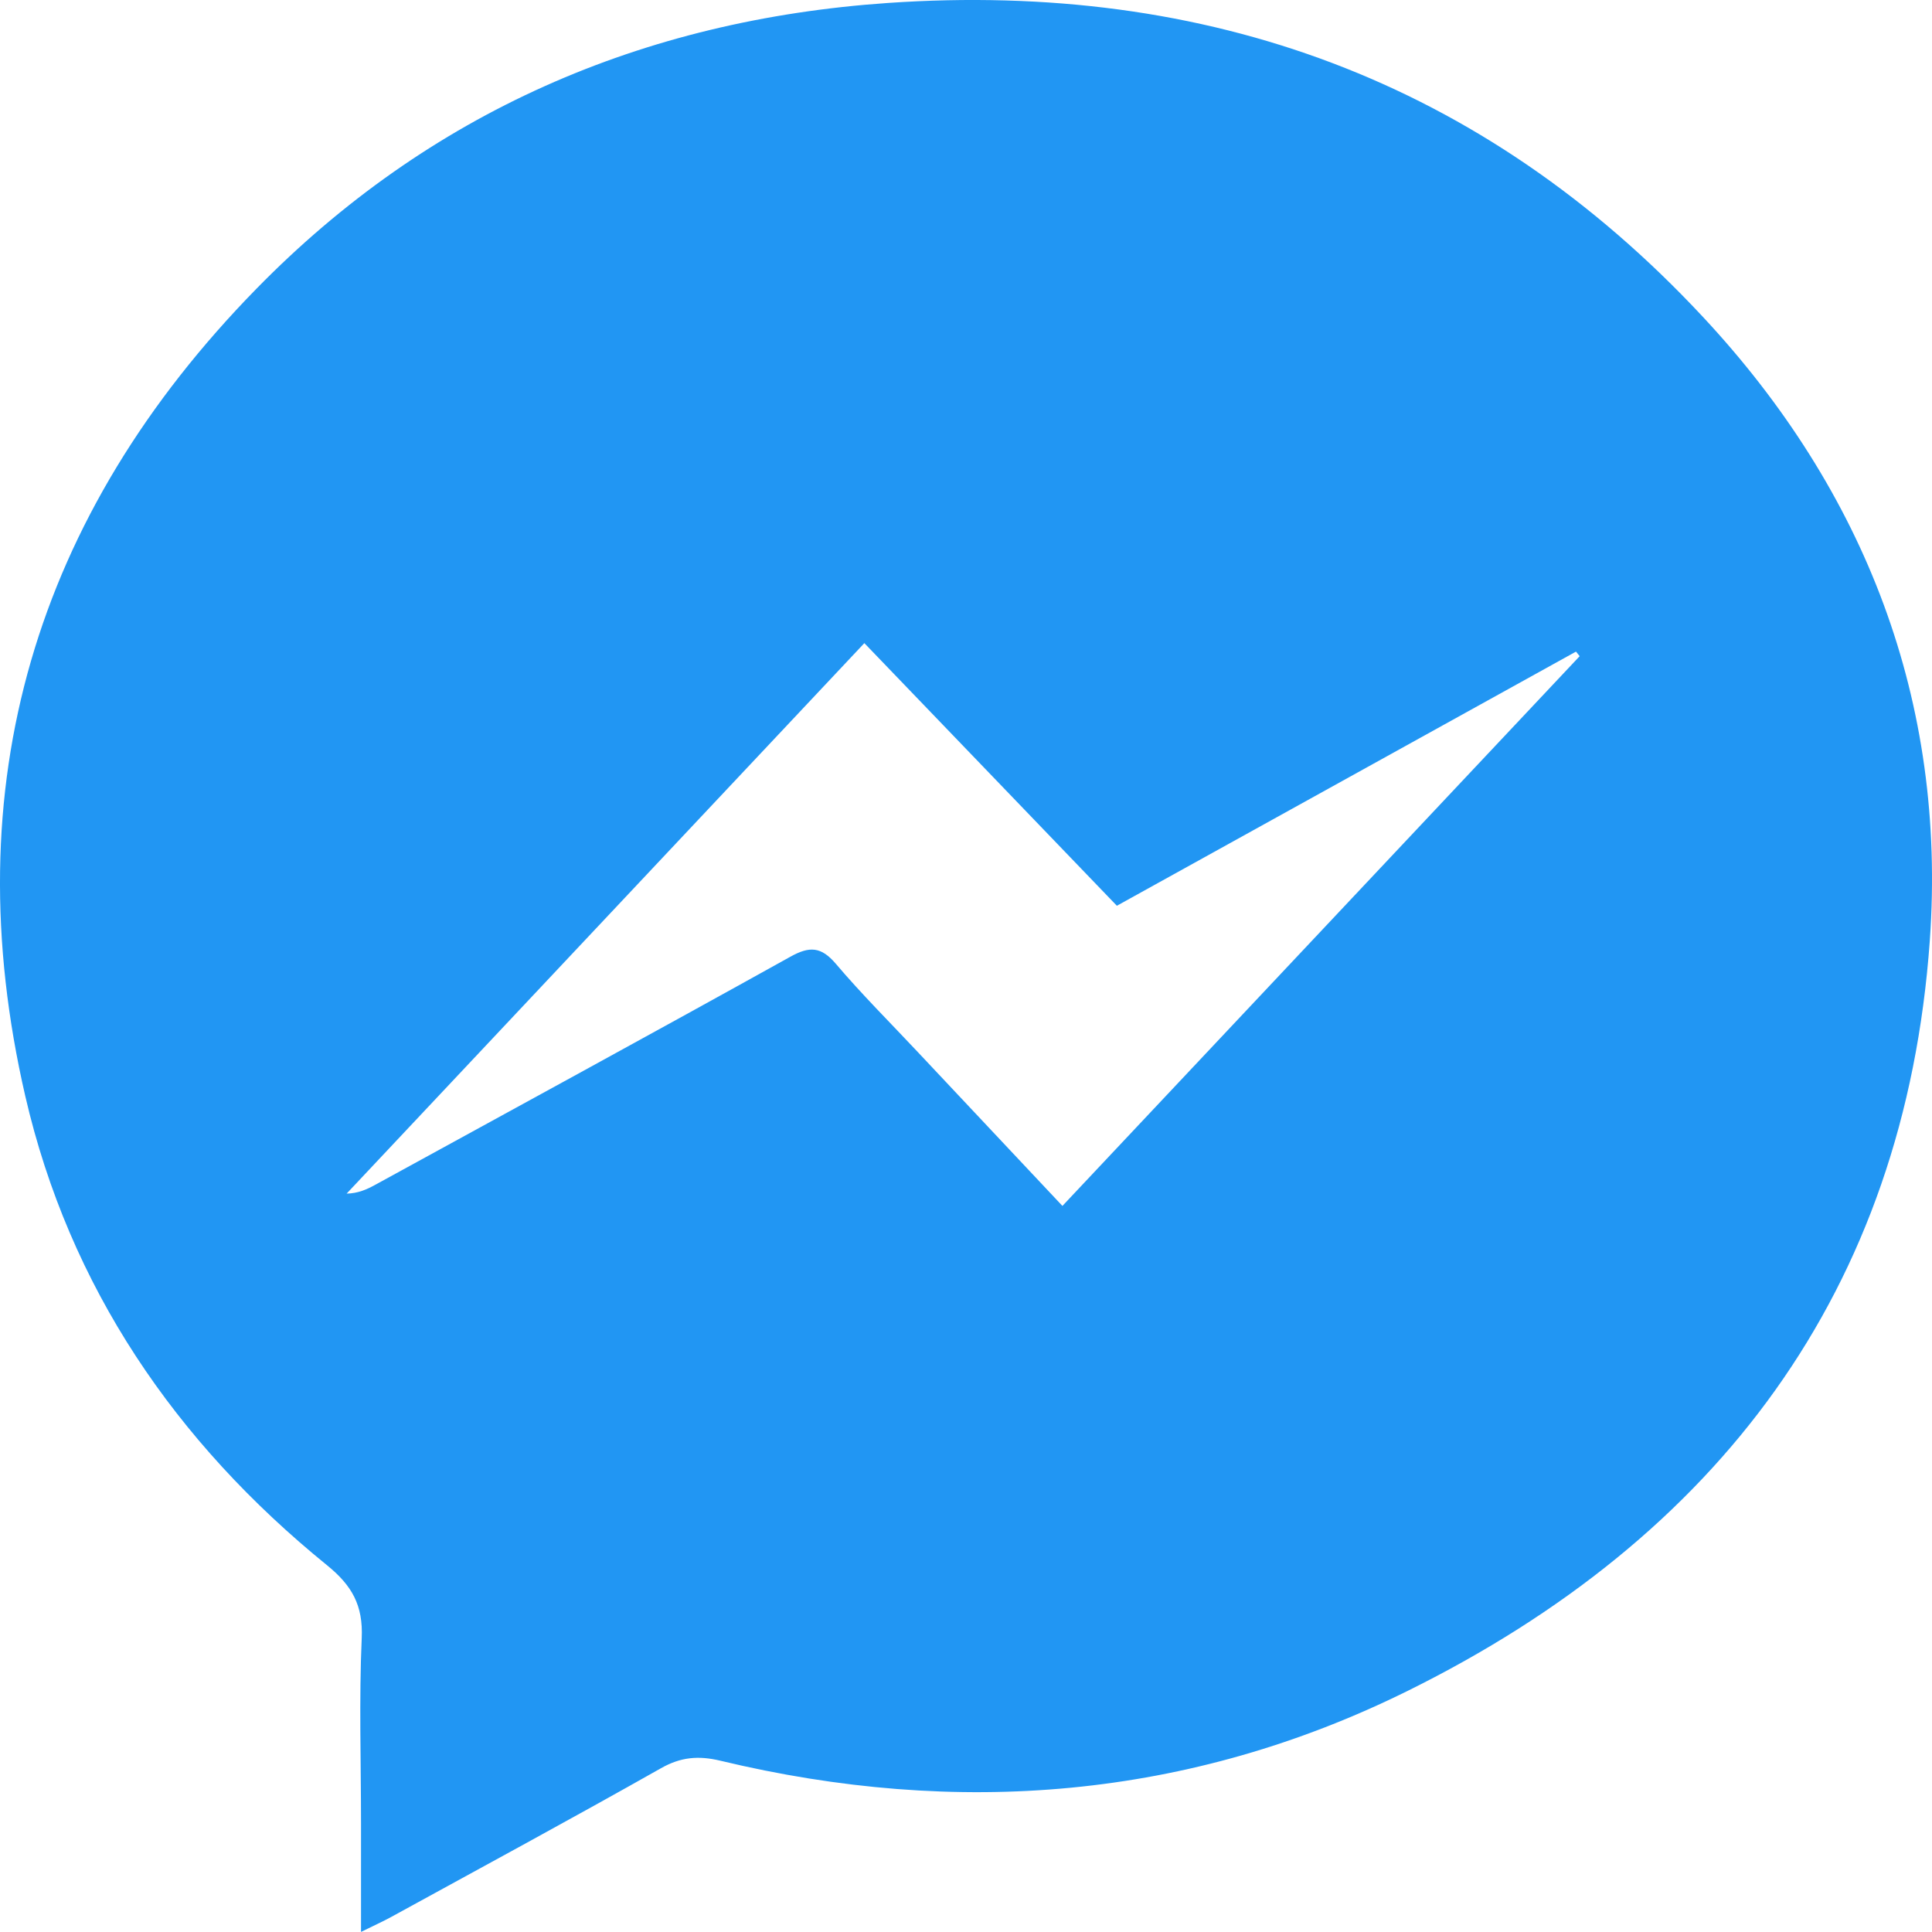 <svg width="22" height="22" viewBox="0 0 22 22" fill="none" xmlns="http://www.w3.org/2000/svg">
<path d="M4.111 22V20.755C4.111 20.054 4.088 19.353 4.119 18.654C4.136 18.281 4.009 18.055 3.723 17.823C1.997 16.422 0.79 14.655 0.288 12.482C-0.527 8.95 0.399 5.865 2.918 3.29C4.882 1.282 7.316 0.227 10.107 0.034C13.747 -0.218 16.886 0.922 19.39 3.607C21.243 5.593 22.168 7.99 21.975 10.71C21.69 14.708 19.555 17.509 16.032 19.253C13.542 20.486 10.903 20.698 8.201 20.049C7.953 19.99 7.752 20.007 7.525 20.136C6.508 20.711 5.481 21.266 4.456 21.828C4.36 21.881 4.26 21.925 4.111 21.999V22ZM9.842 7.324C7.854 9.438 5.901 11.515 3.947 13.592C4.078 13.589 4.178 13.544 4.274 13.491C5.85 12.627 7.429 11.768 8.999 10.895C9.219 10.772 9.351 10.779 9.518 10.975C9.815 11.325 10.141 11.649 10.455 11.984C10.995 12.558 11.536 13.133 12.098 13.732C14.076 11.629 16.032 9.55 17.988 7.472C17.974 7.455 17.96 7.438 17.946 7.42C16.208 8.382 14.469 9.345 12.718 10.314C11.758 9.316 10.813 8.333 9.843 7.324L9.842 7.324Z" fill="#2196F3"/>
</svg>
